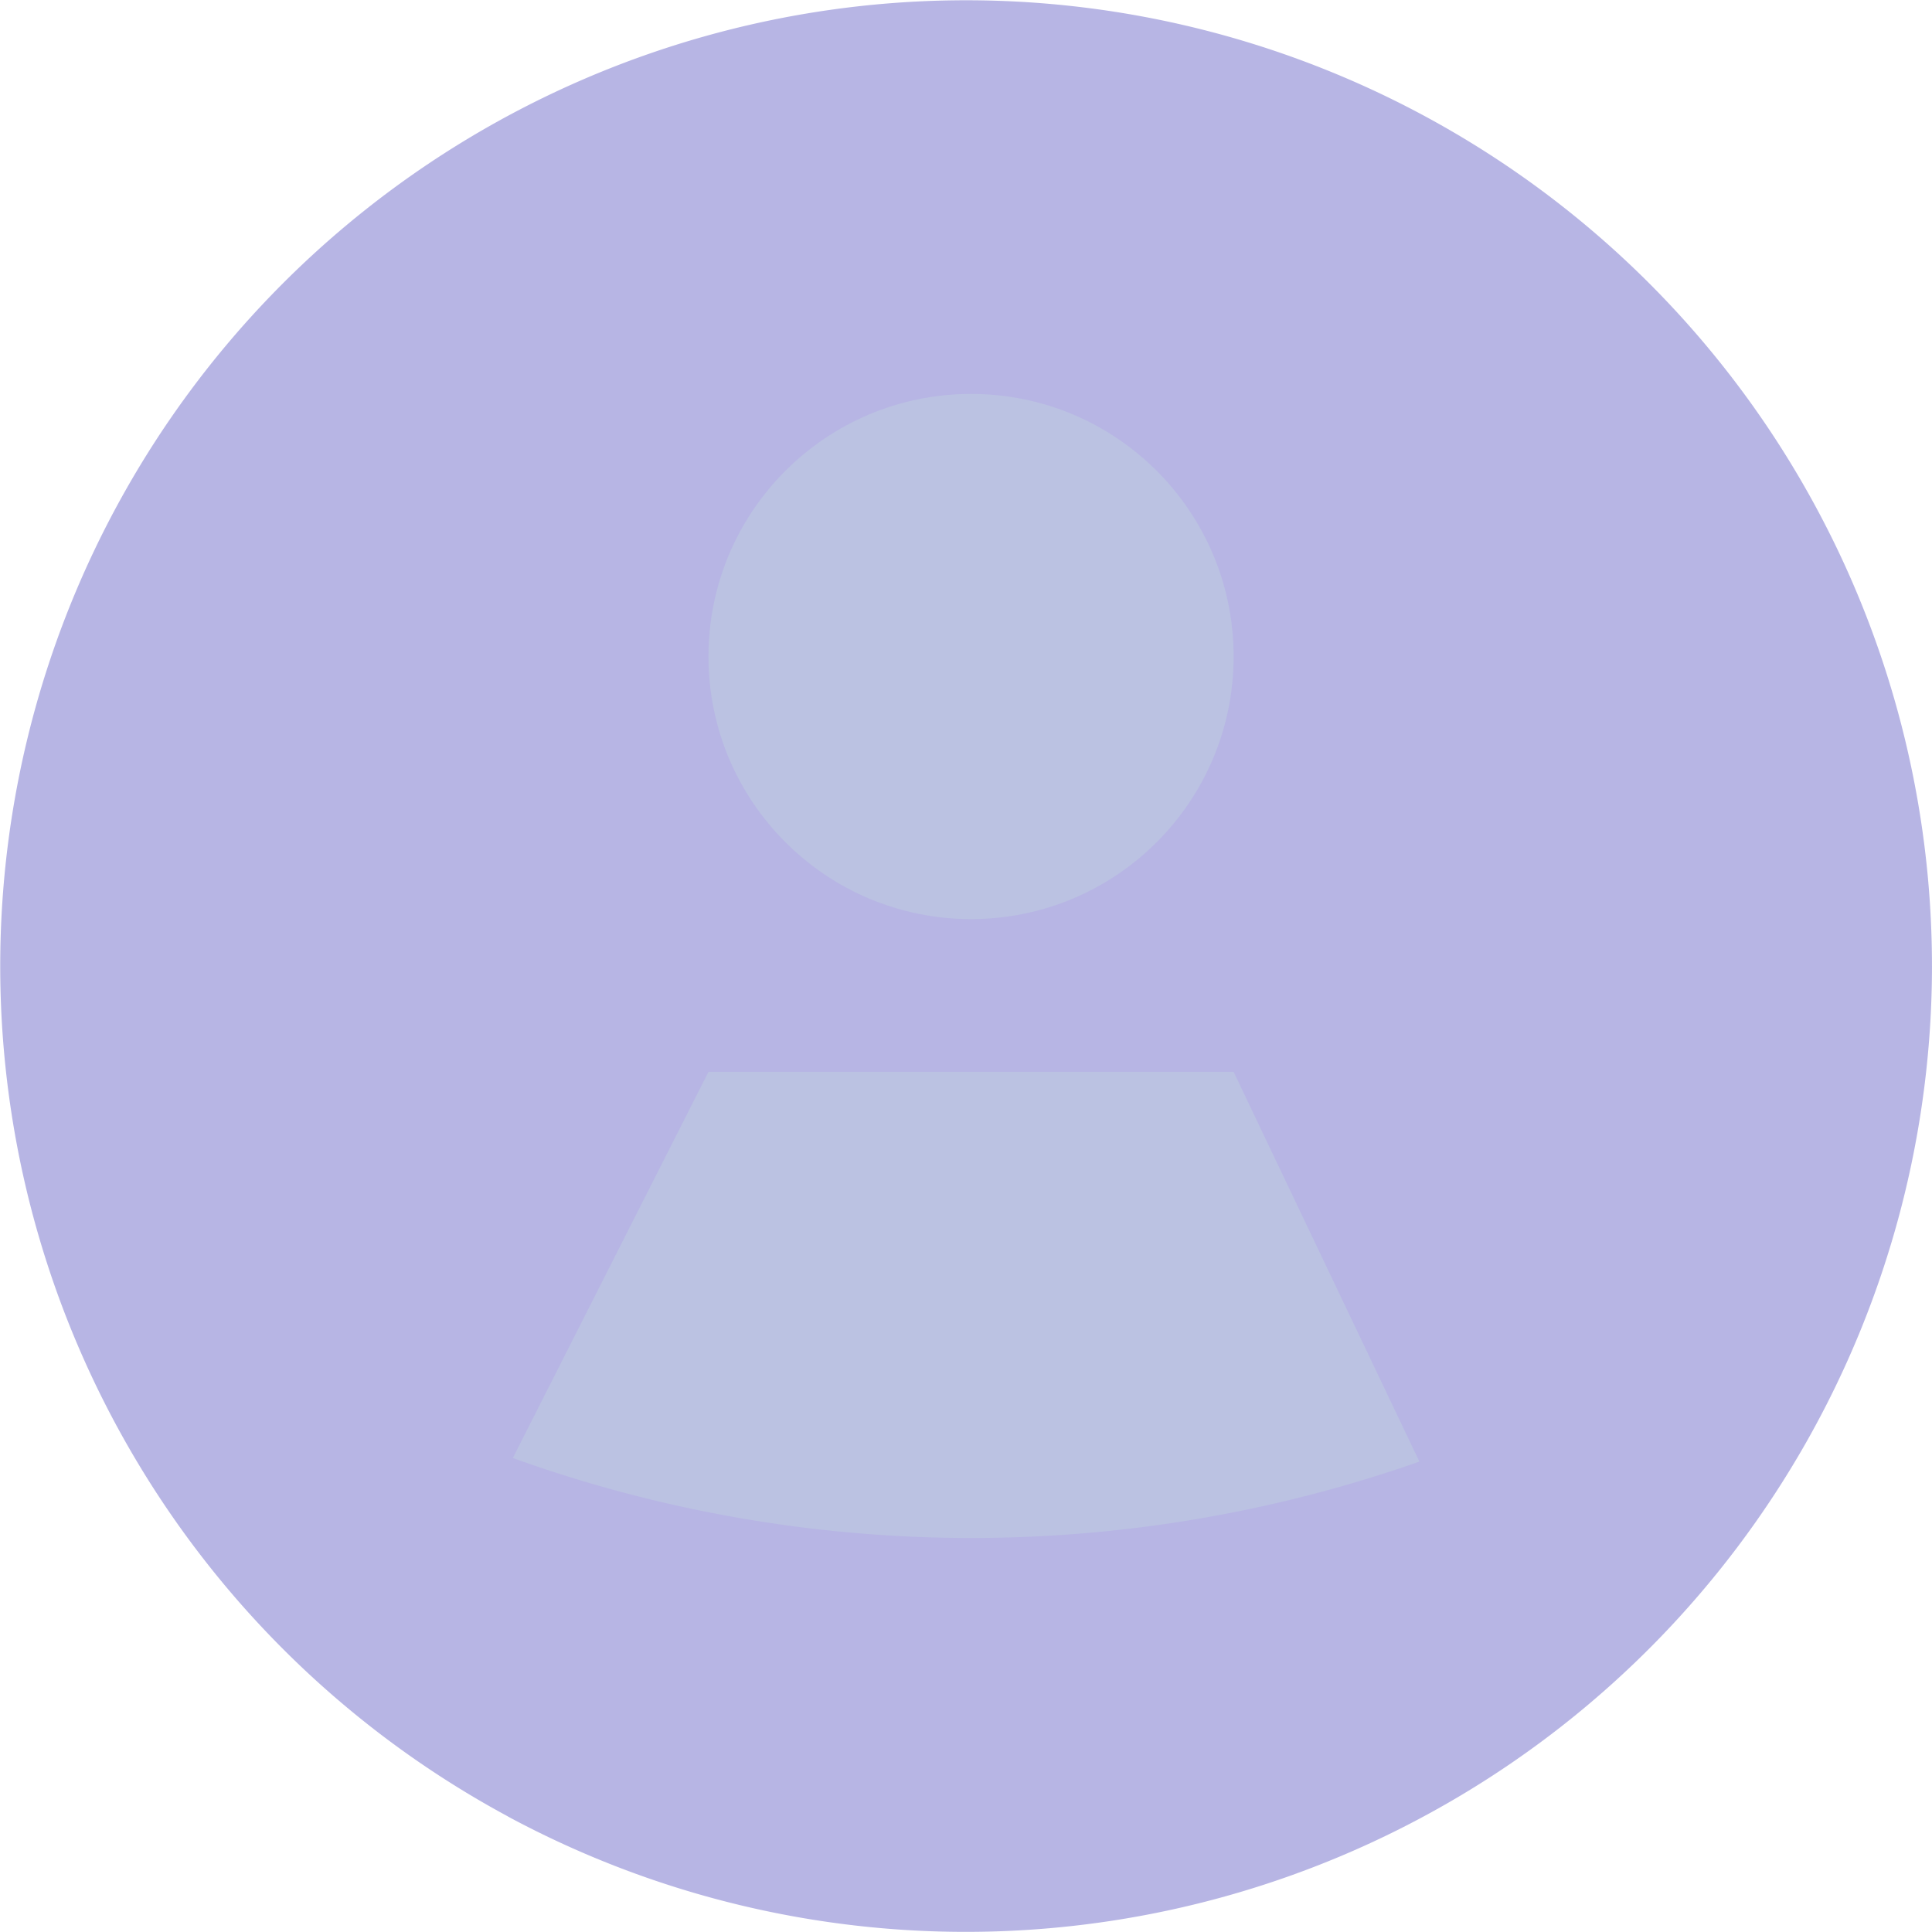 <svg xmlns="http://www.w3.org/2000/svg" width="122.016" height="122.006" viewBox="0 0 122.016 122.006">
  <g id="Group_7" data-name="Group 7" transform="translate(187.682 -96.387)">
    <path id="Path_1" data-name="Path 1" d="M424.884,320.8a61.023,61.023,0,0,1-89.925,53.721l-.012-.012a61,61,0,1,1,89.936-53.71Z" transform="translate(-490.551 -163.405)" fill="#b7b5e4"/>
    <circle id="Ellipse_1" data-name="Ellipse 1" cx="16.583" cy="16.583" r="16.583" transform="translate(-142.938 121.266)" fill="#bbc2e2"/>
    <path id="Path_2" data-name="Path 2" d="M392.51,352.1a85.47,85.47,0,0,1-57.239-.222l-.012-.008,12.354-24.386h33.165Z" transform="translate(-490.551 -163.405)" fill="#bbc2e2"/>
  </g>
</svg>

